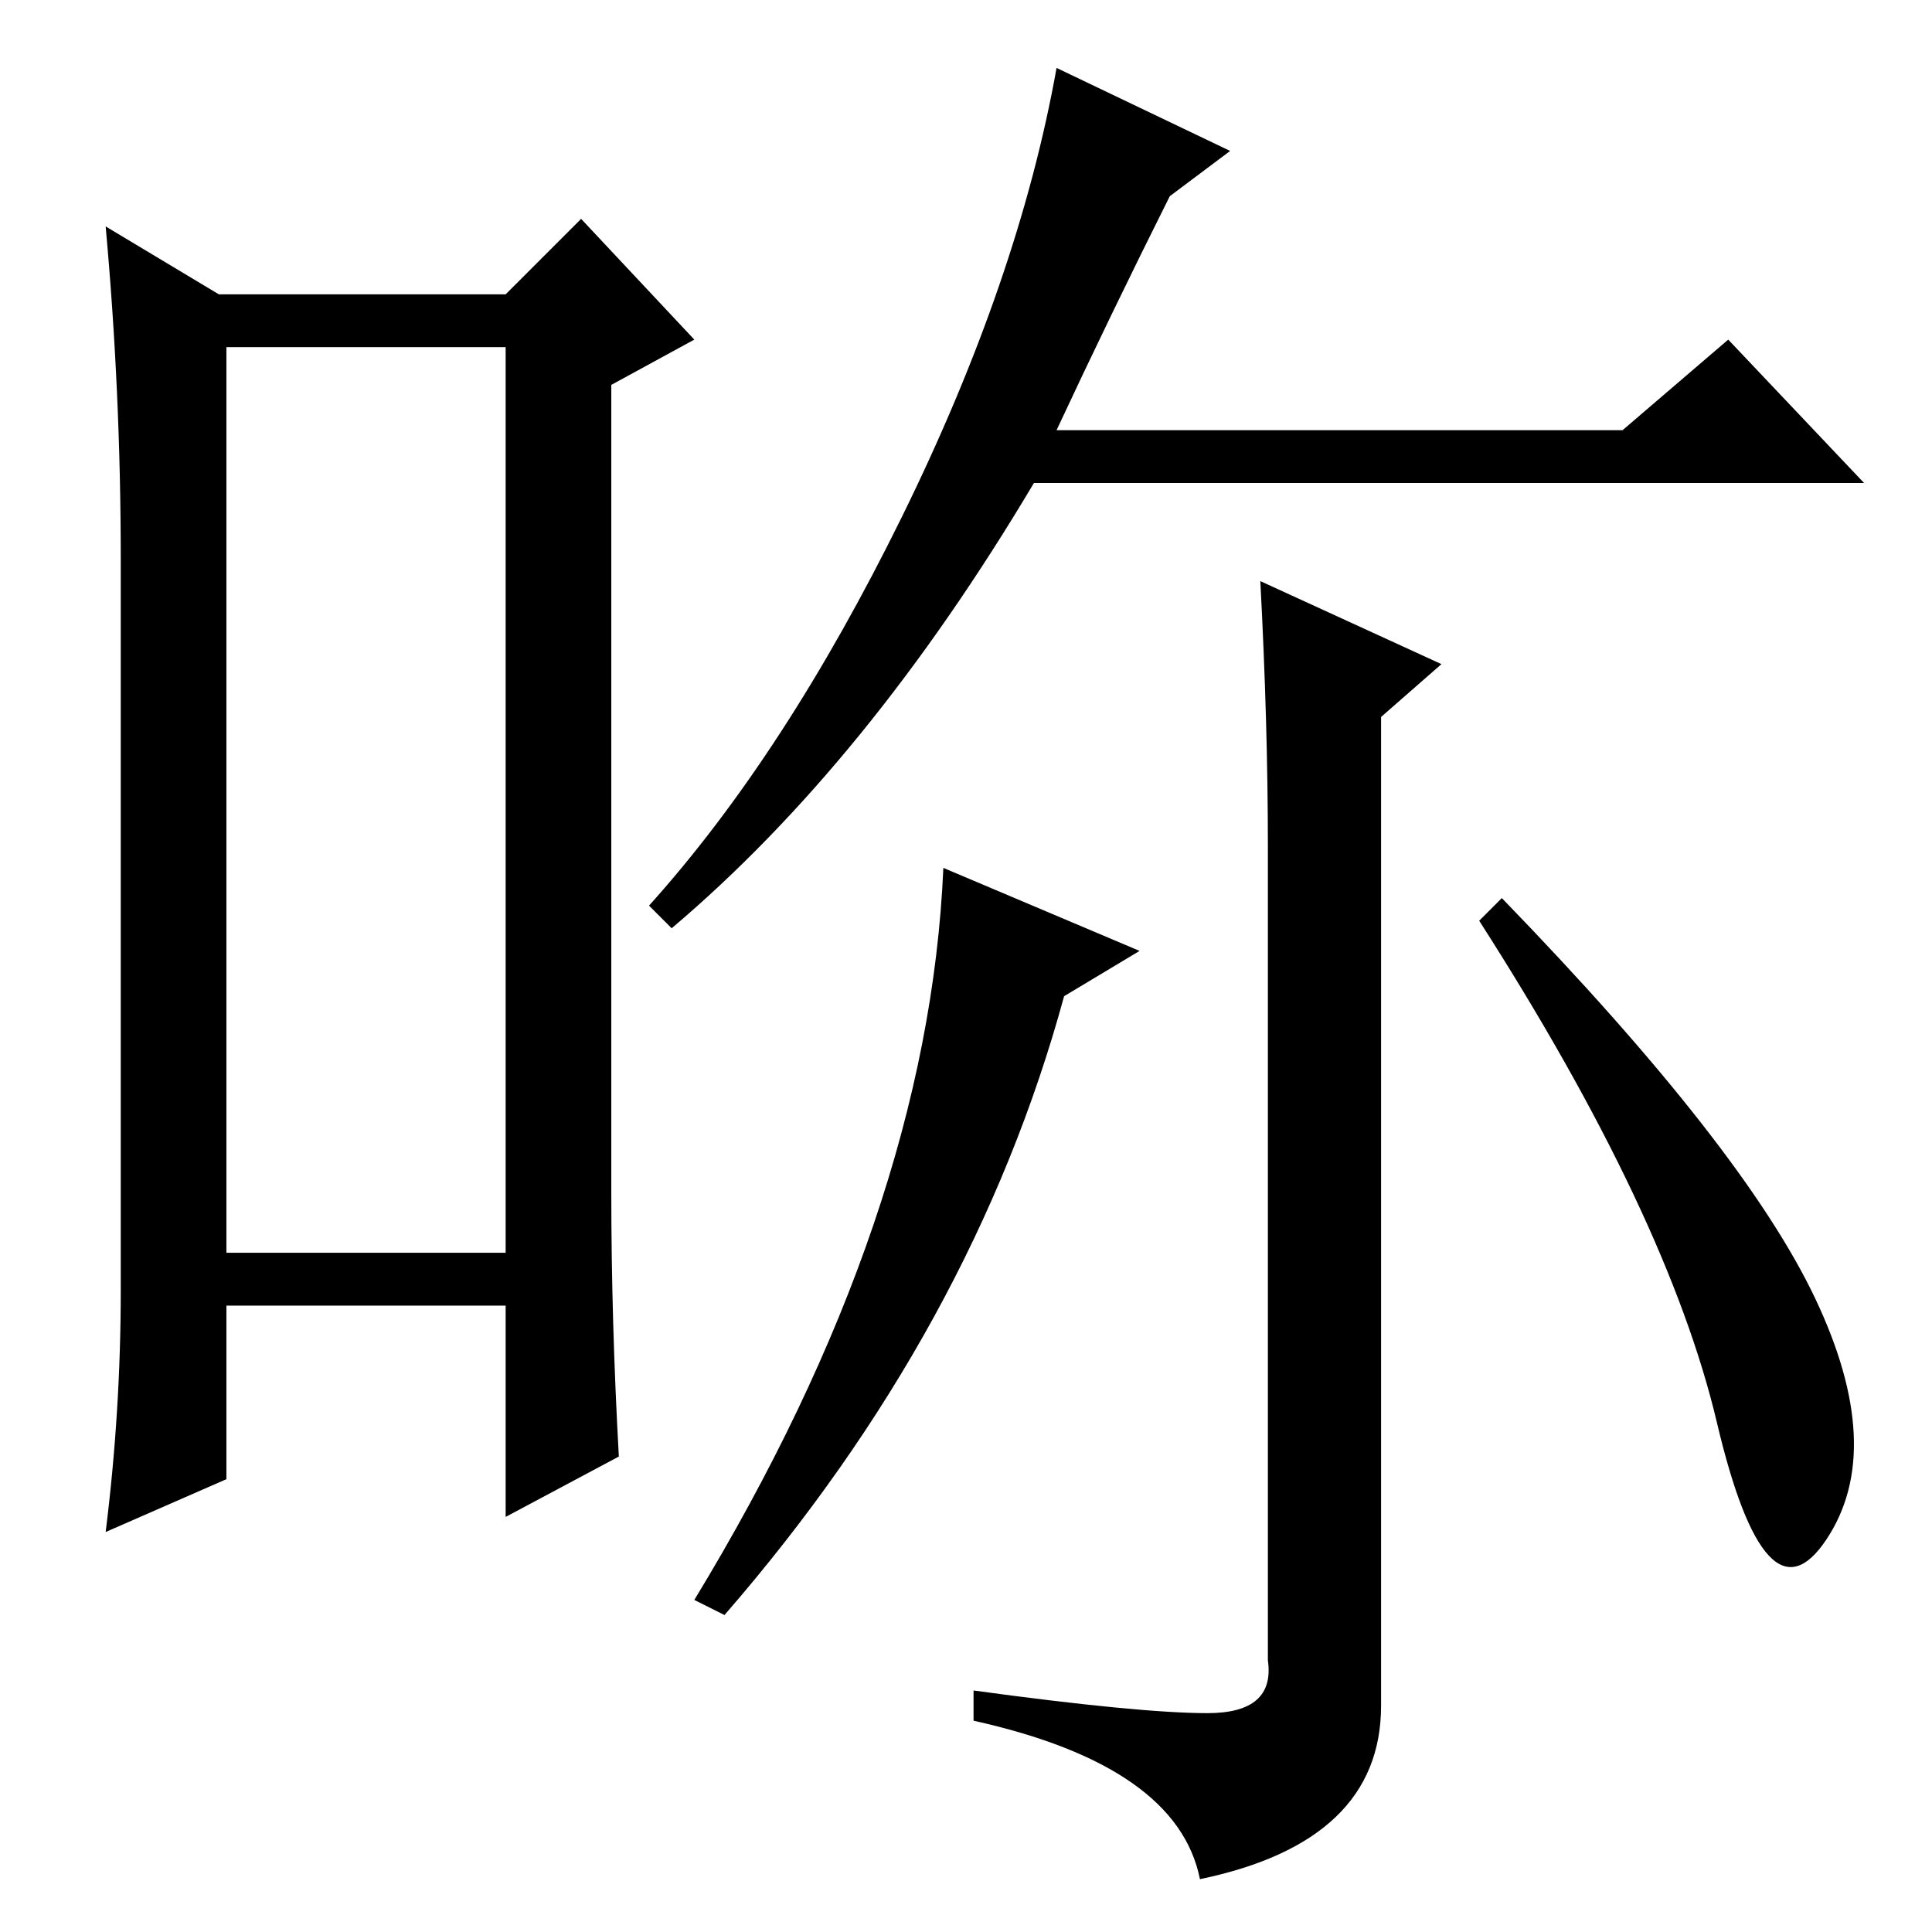 <?xml version="1.0" standalone="no"?>
<!DOCTYPE svg PUBLIC "-//W3C//DTD SVG 1.1//EN" "http://www.w3.org/Graphics/SVG/1.1/DTD/svg11.dtd" >
<svg xmlns="http://www.w3.org/2000/svg" xmlns:xlink="http://www.w3.org/1999/xlink" version="1.1" viewBox="0 -36 256 256">
  <g transform="matrix(1 0 0 -1 0 220)">
   <path fill="currentColor"
d="M30 210v-120h37v120h-37zM16 85v97q0 22 -2 44l15 -9h38l10 10l15 -16l-11 -6v-107q0 -17 1 -35l-15 -8v28h-37v-23l-16 -7q2 16 2 32zM215 199l14 12l18 -19h-110q-22 -37 -48 -59l-3 3q18 20 33.5 51.5t20.5 59.5l23 -11l-8 -6q-8 -16 -15 -31h75zM96 42l-4 2
q31 51 33 97l26 -11l-10 -6q-12 -44 -45 -82zM129 32q22 -3 31 -3t8 7v108q0 16 -1 35l24 -11l-8 -7v-131q0 -18 -24 -23q-3 15 -30 21v4zM199 137q32 -33 41.5 -53t1.5 -32t-14.5 15.5t-31.5 66.5z" />
  </g>

</svg>

